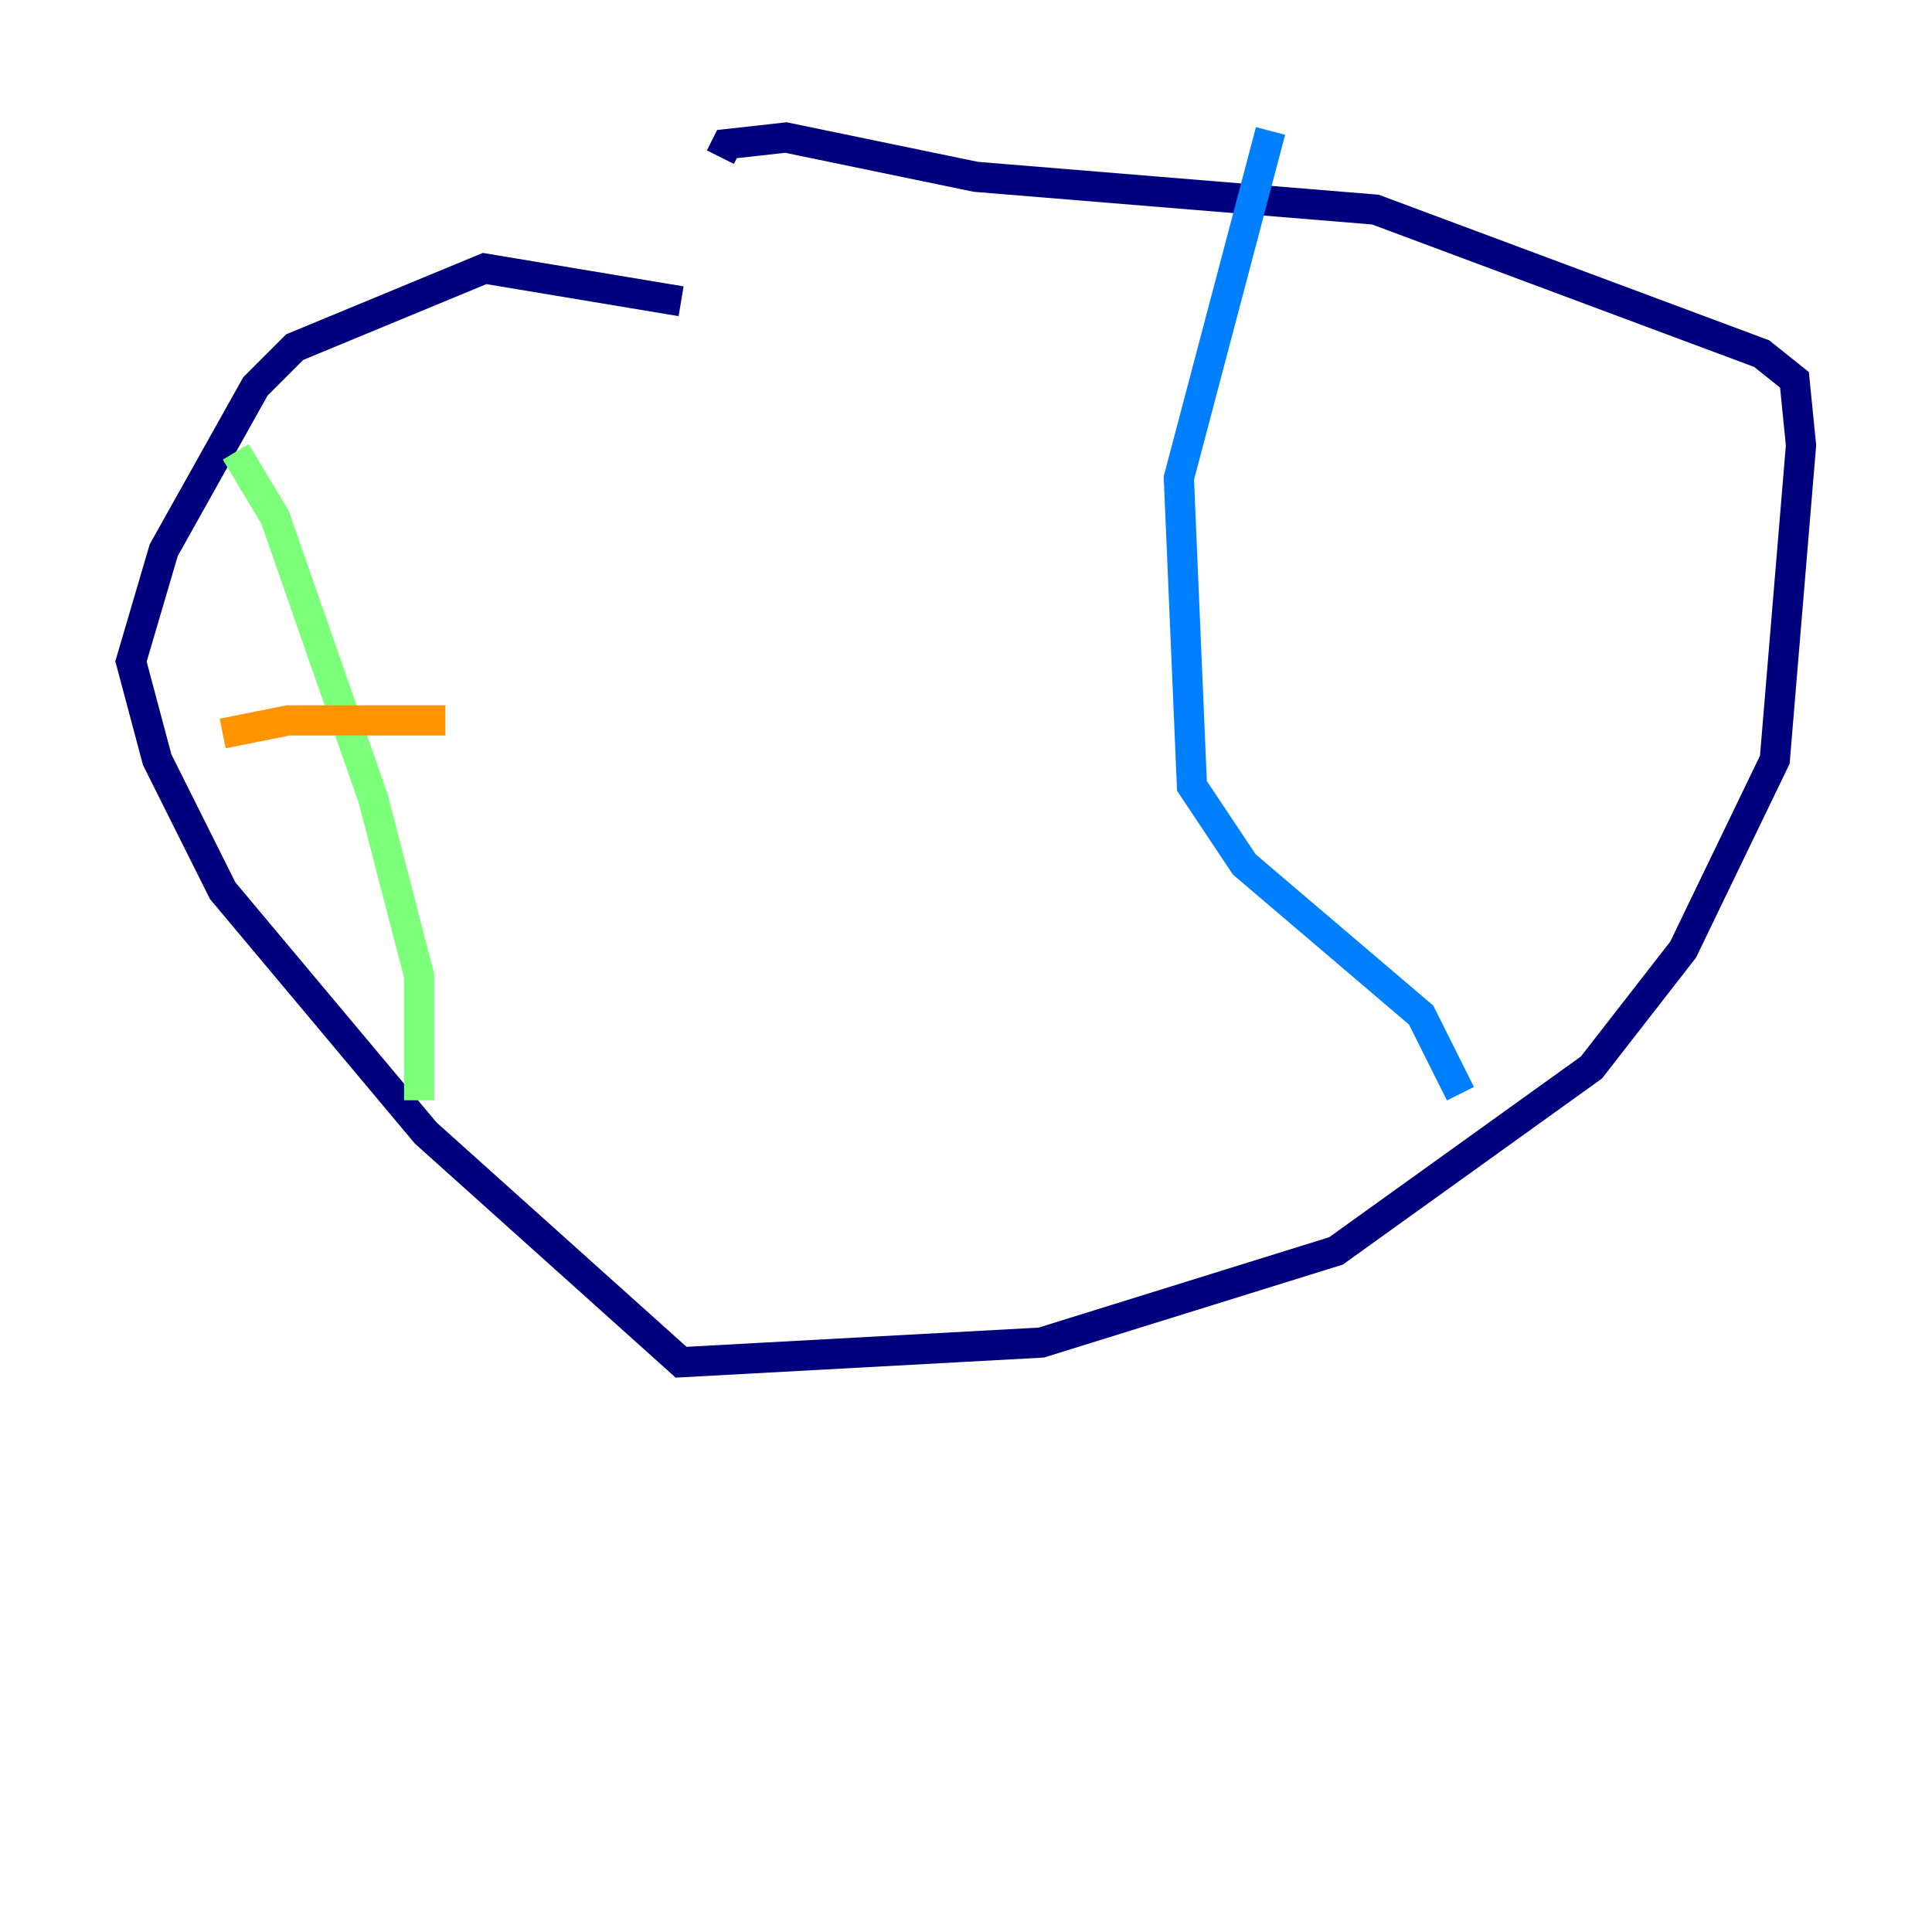 <?xml version="1.0" encoding="utf-8" ?>
<svg baseProfile="tiny" height="128" version="1.2" viewBox="0,0,128,128" width="128" xmlns="http://www.w3.org/2000/svg" xmlns:ev="http://www.w3.org/2001/xml-events" xmlns:xlink="http://www.w3.org/1999/xlink"><defs /><polyline fill="none" points="45.125,19.959 32.108,17.79 19.525,22.997 16.922,25.6 10.848,36.447 8.678,43.824 10.414,50.332 14.752,59.01 28.203,75.064 45.125,90.251 68.99,88.949 88.515,82.875 105.437,70.725 111.512,62.915 117.586,50.332 119.322,29.505 118.888,25.166 116.719,23.43 91.119,13.885 64.651,11.715 52.068,9.112 48.163,9.546 47.729,10.414" stroke="#00007f" stroke-width="2" /><polyline fill="none" points="84.176,8.678 78.102,31.675 78.969,52.068 82.441,57.275 94.156,67.254 96.759,72.461" stroke="#0080ff" stroke-width="2" /><polyline fill="none" points="15.62,29.939 18.224,34.278 24.732,52.936 27.77,64.651 27.77,72.895" stroke="#7cff79" stroke-width="2" /><polyline fill="none" points="14.752,48.597 19.091,47.729 29.505,47.729" stroke="#ff9400" stroke-width="2" /><polyline fill="none" points="22.129,66.386 22.129,66.386" stroke="#7f0000" stroke-width="2" /></svg>